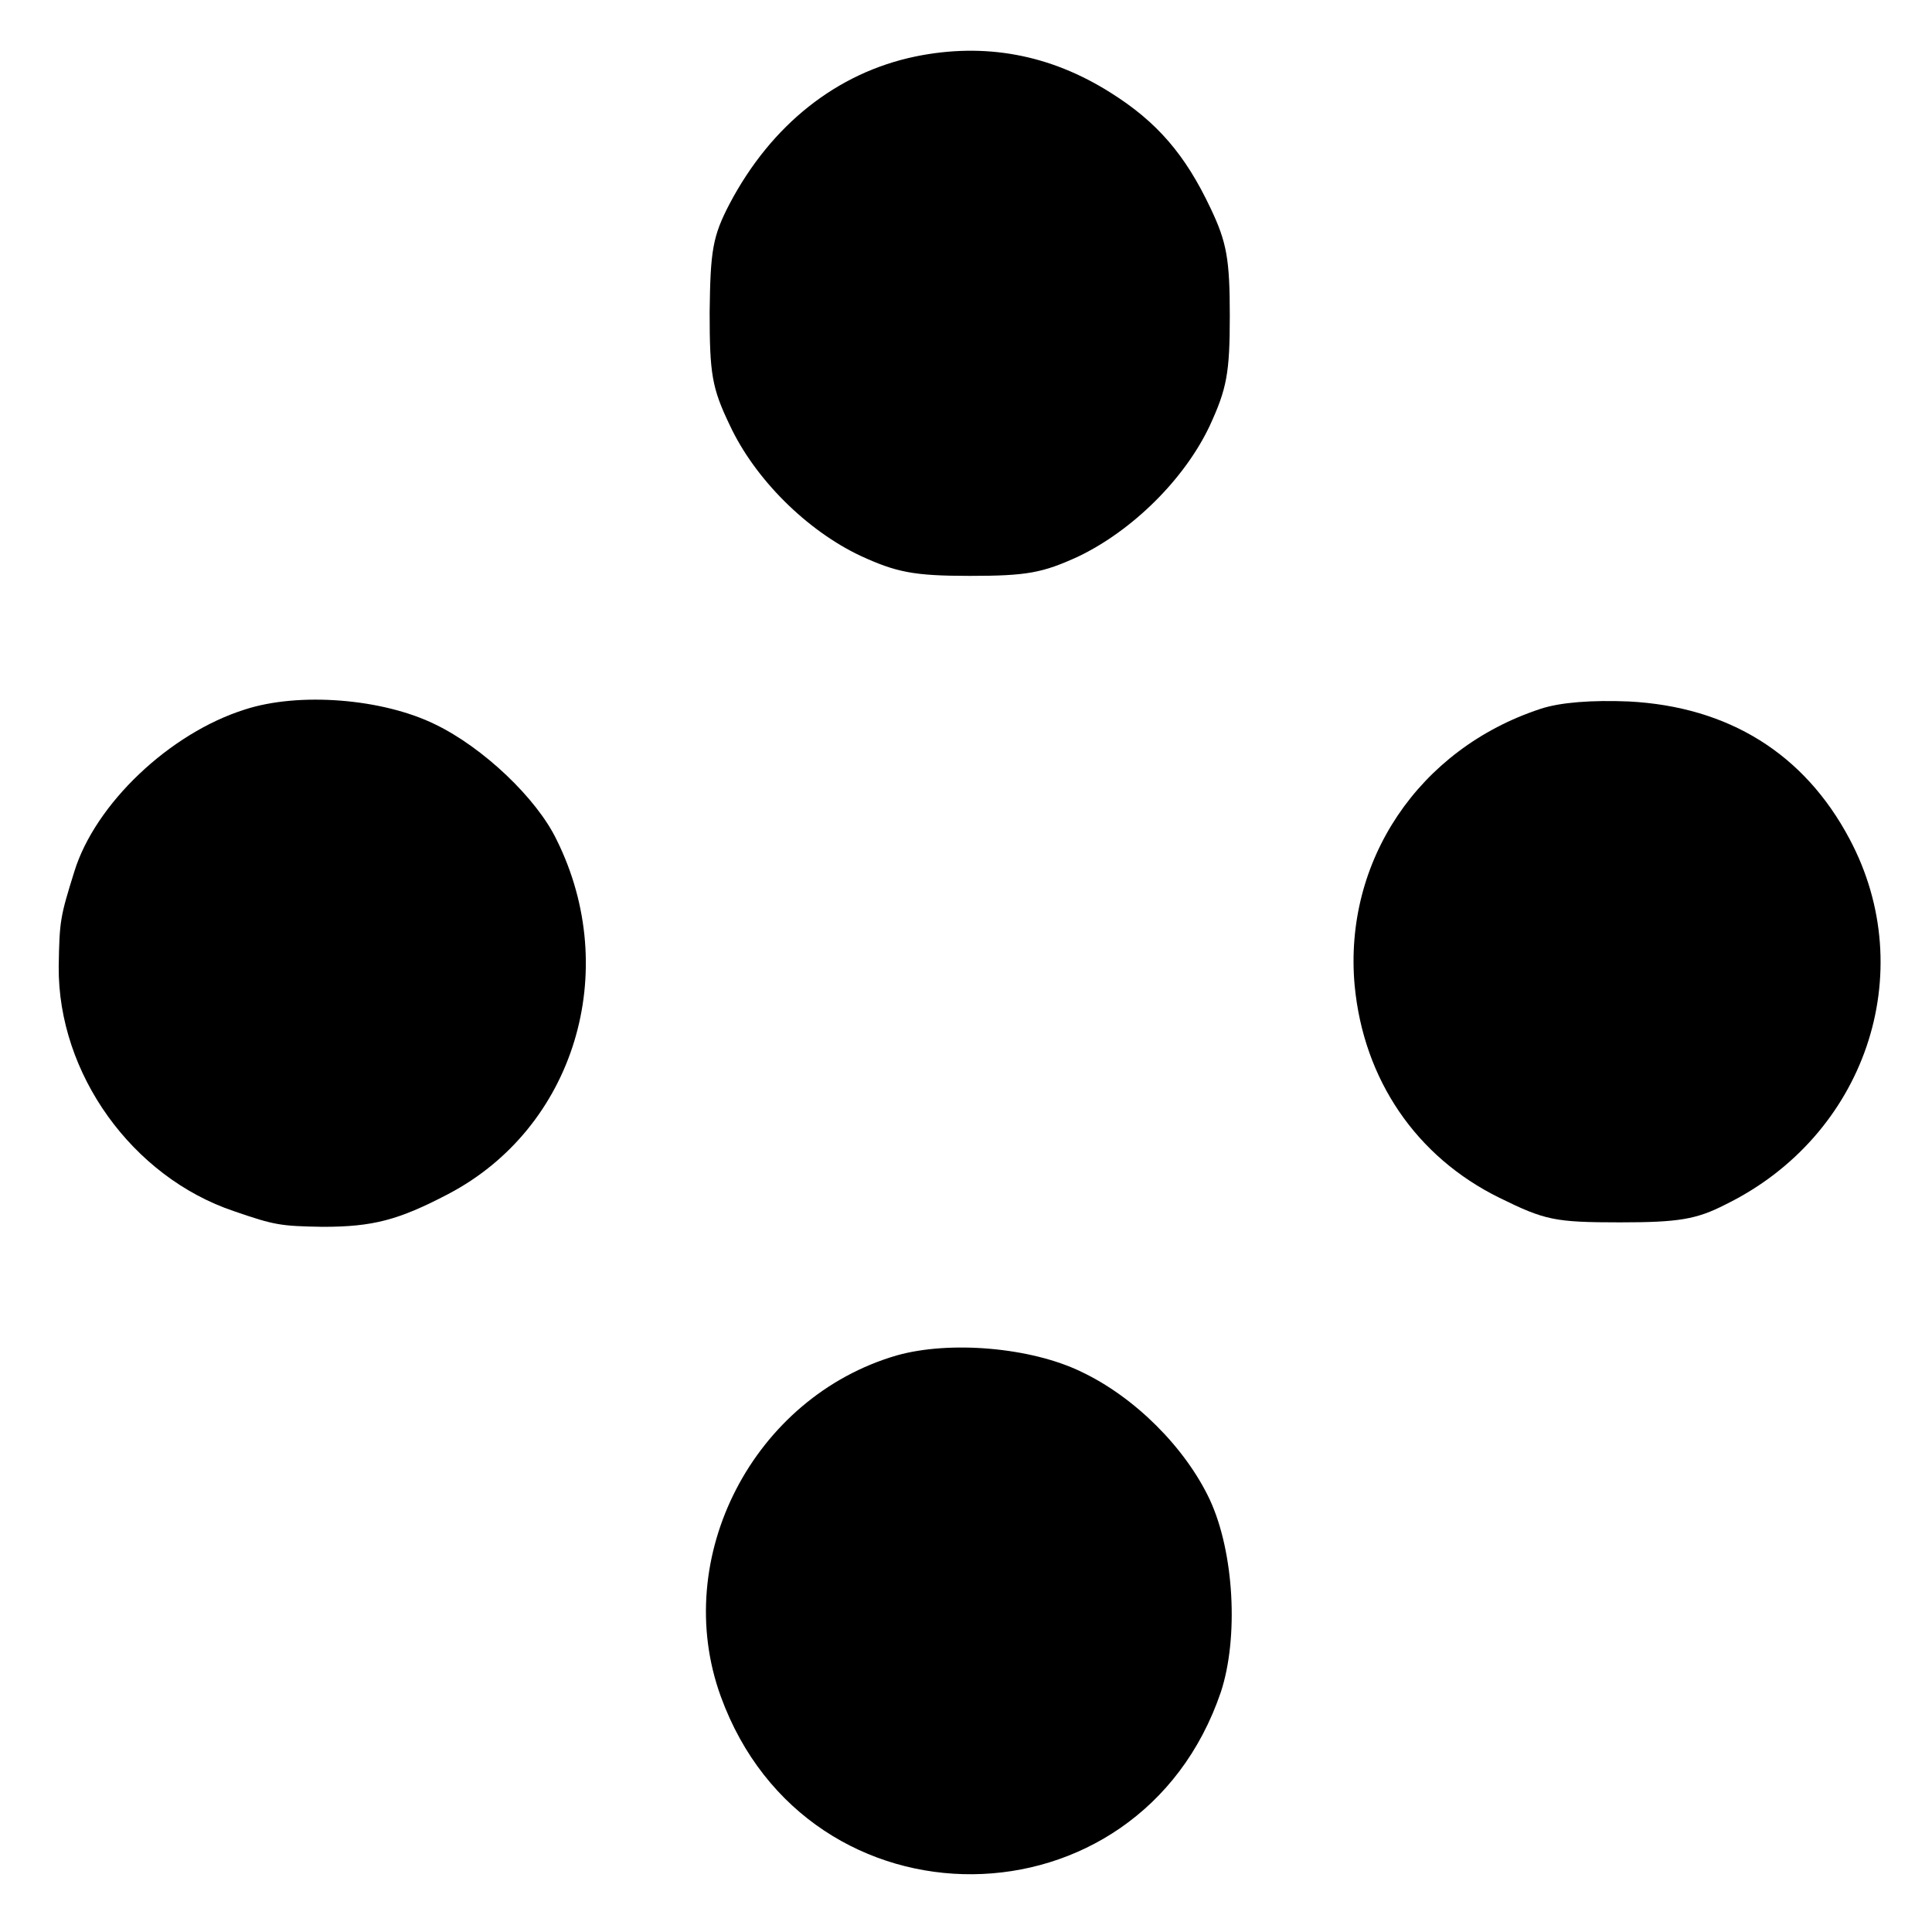 <?xml version="1.0" standalone="no"?>
<!DOCTYPE svg PUBLIC "-//W3C//DTD SVG 20010904//EN"
 "http://www.w3.org/TR/2001/REC-SVG-20010904/DTD/svg10.dtd">
<svg version="1.0" xmlns="http://www.w3.org/2000/svg"
 width="260pt" height="260pt" viewBox="0 0 260 260"
 preserveAspectRatio="xMidYMid meet">
<g transform="translate(0,260) scale(0.1,-0.1)"
fill="#000000" stroke="none">
<path d="M1232 2524 c-106 -22 -194 -92 -250 -198 -23 -44 -26 -63 -27 -146 0
-83 3 -102 27 -152 34 -73 104 -142 176 -176 48 -22 71 -27 147 -27 77 0 98 4
146 26 73 35 143 104 177 176 23 50 27 71 27 148 0 76 -4 99 -26 145 -34 72
-72 116 -134 155 -82 52 -170 68 -263 49z"/>
<path d="M329 1645 c-101 -32 -201 -127 -229 -218 -19 -61 -20 -66 -21 -128
-1 -144 99 -283 236 -329 55 -19 63 -20 119 -21 68 0 102 9 169 44 170 89 234
300 146 477 -27 56 -99 124 -163 155 -71 35 -184 44 -257 20z"/>
<path d="M2073 1646 c-164 -54 -265 -205 -250 -372 12 -127 83 -231 195 -286
61 -30 74 -33 162 -33 79 0 103 4 142 24 188 92 263 312 167 492 -61 115 -163
178 -297 185 -49 2 -92 -1 -119 -10z"/>
<path d="M1207 776 c-193 -56 -305 -272 -237 -459 117 -322 563 -318 673 6 24
73 18 188 -15 259 -33 70 -101 138 -173 172 -68 33 -177 42 -248 22z"/>
</g>
</svg>
